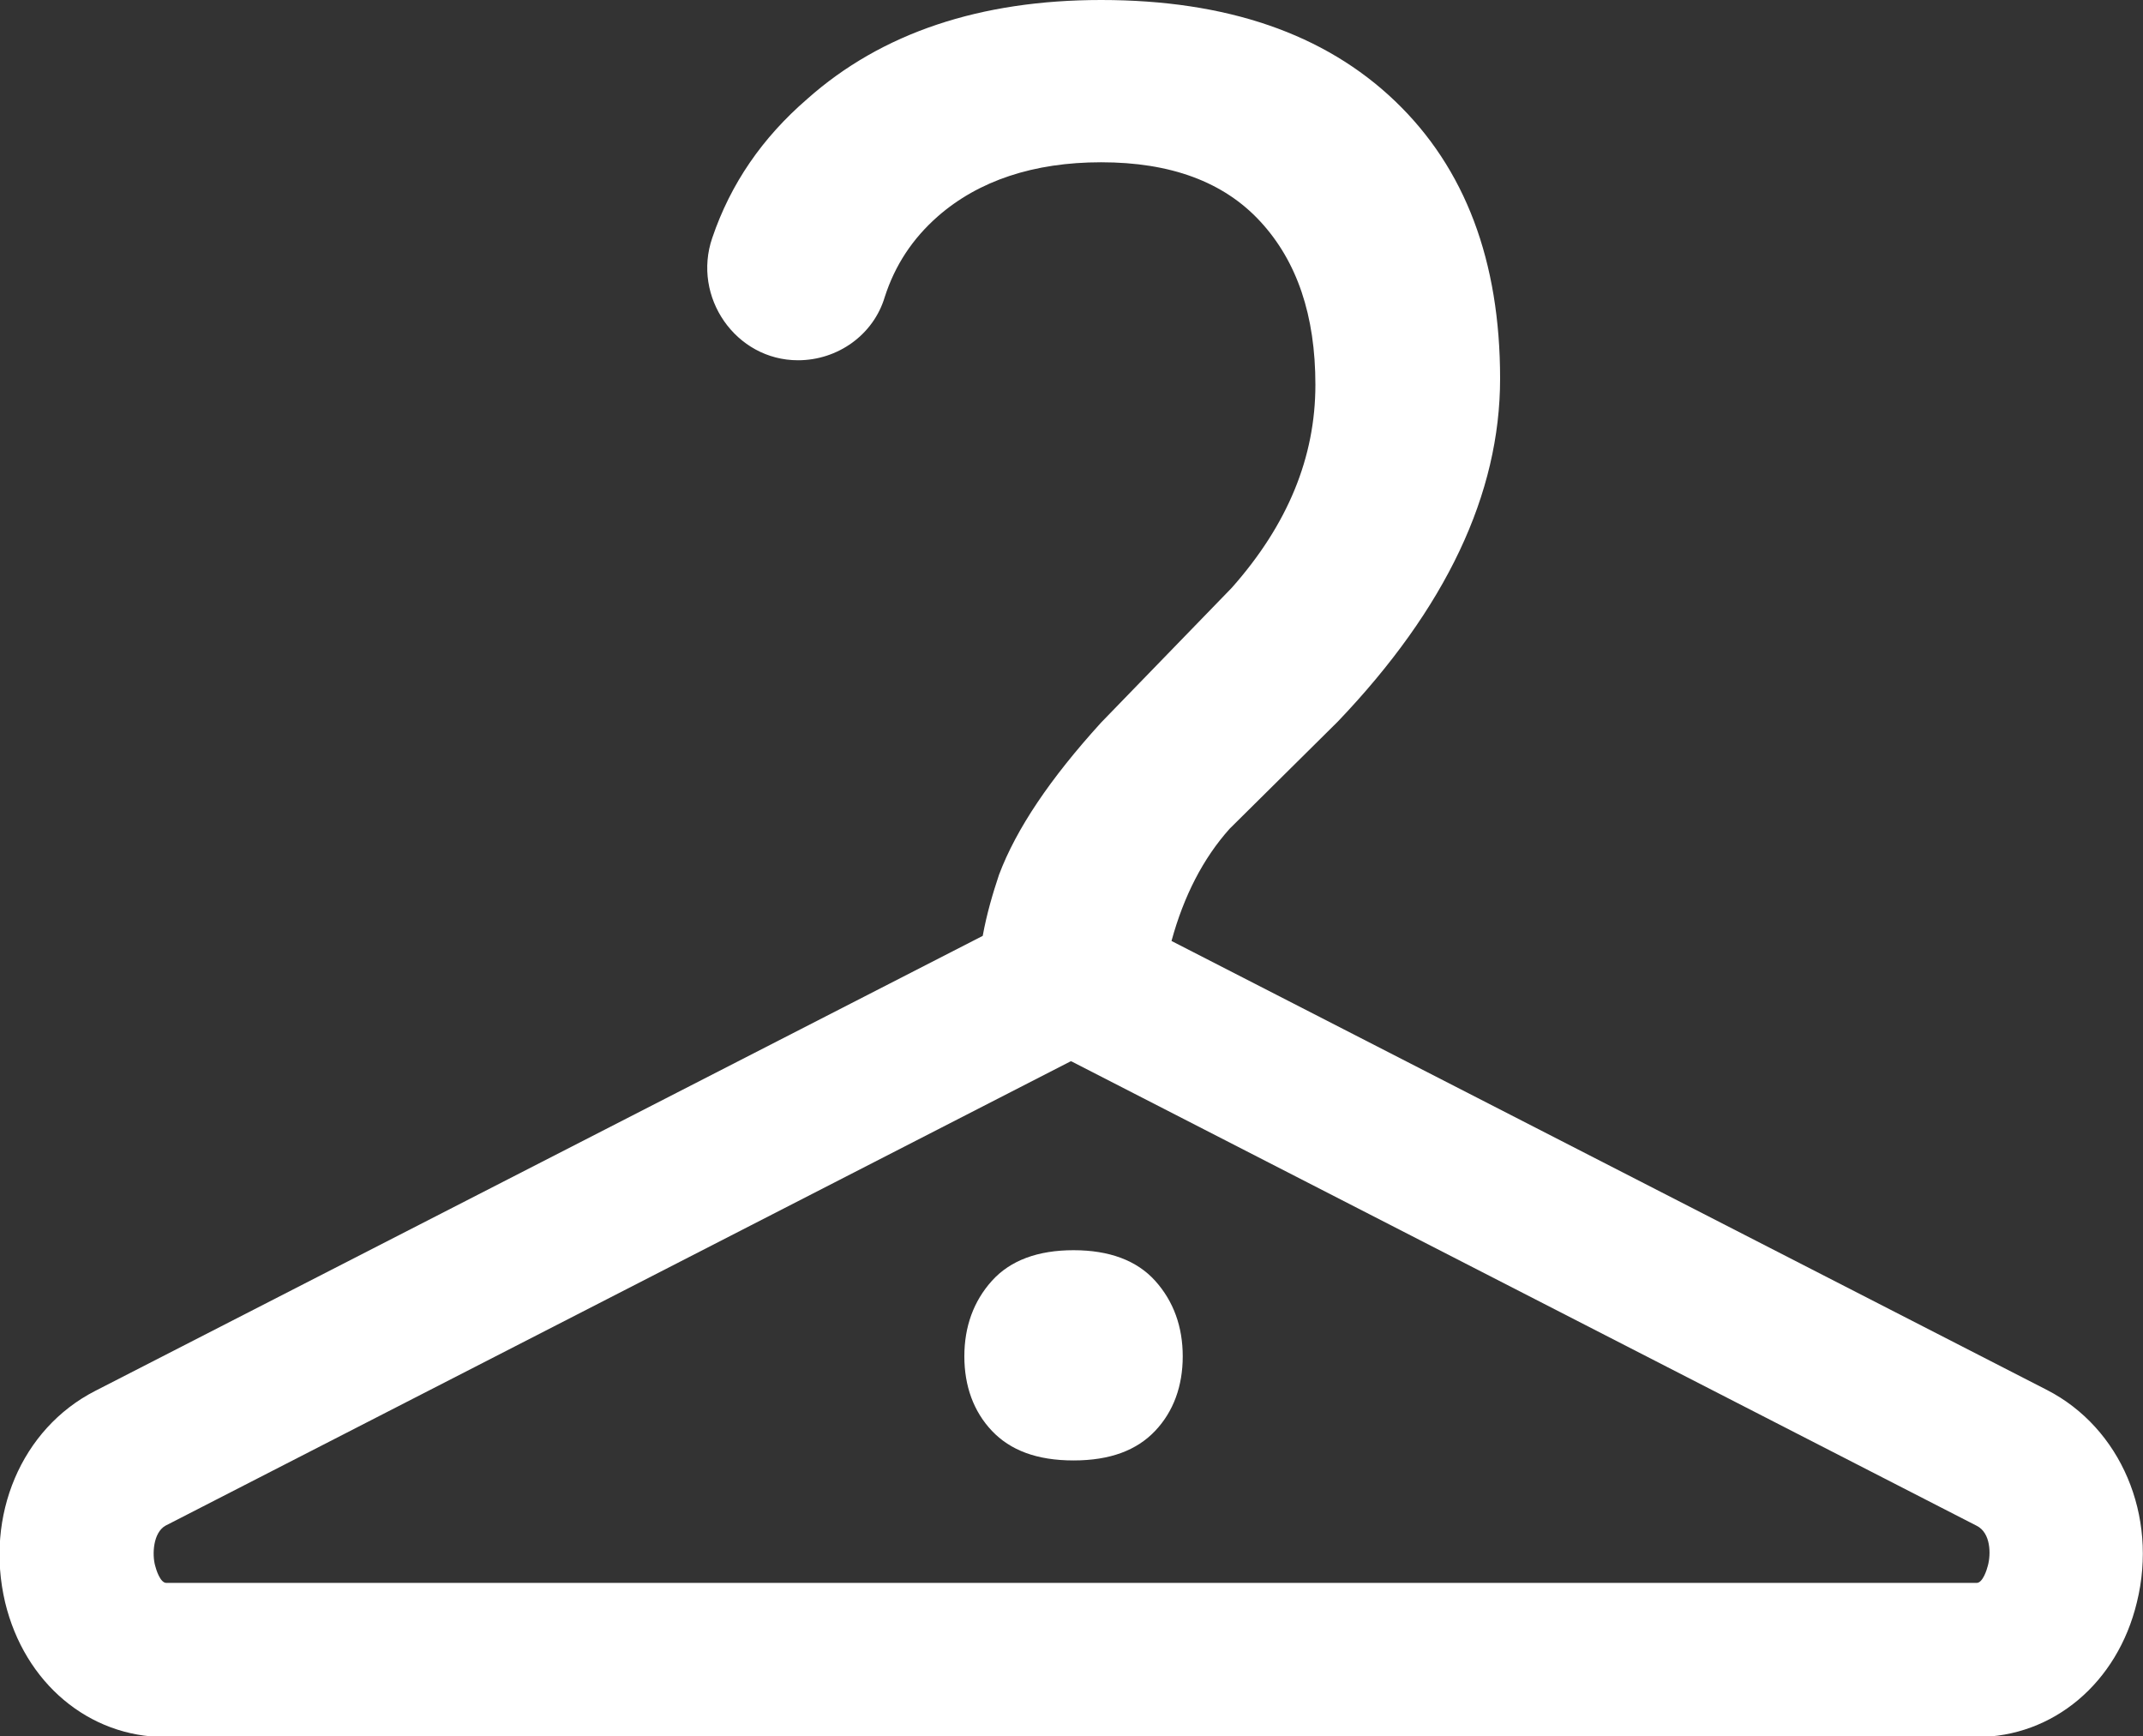 <!-- Generator: Adobe Illustrator 24.3.0, SVG Export Plug-In  -->
<svg version="1.1" xmlns="http://www.w3.org/2000/svg" xmlns:xlink="http://www.w3.org/1999/xlink" x="0px" y="0px" width="210px"
	 height="170.1px" viewBox="0 0 210 170.1" style="overflow:visible;enable-background:new 0 0 210 170.1;" xml:space="preserve">
<rect x="0" y="0" width="210" height="170.1" fill="#333333" stroke="none"/>
<style type="text/css">
	.st0{fill:#FFFFFF;}
</style>
<defs>
</defs>
<g>
	<path class="st0" d="M105.2,122.5c-3.5,0-6.2,1-8,3c-1.8,2-2.7,4.5-2.7,7.4s0.9,5.4,2.7,7.3c1.8,1.9,4.4,2.9,8,2.9s6.2-1,8-2.9
		c1.8-1.9,2.7-4.4,2.7-7.3s-0.9-5.4-2.7-7.4C111.4,123.5,108.7,122.5,105.2,122.5z"/>
	<path class="st0" d="M200.6,136.2l-85.8-44c1.2-4.4,3.1-8.1,5.7-11l10.6-10.5C141.7,59.6,147,48.4,147,37.1
		c0-11.5-3.4-20.6-10.3-27.2C129.8,3.3,120.2,0,107.9,0C96.1,0,86.4,3.2,79.1,9.7c-4.4,3.8-7.5,8.3-9.3,13.6c-2,5.8,2.3,12,8.4,12
		c3.9,0,7.4-2.5,8.5-6.2c1-3.1,2.7-5.7,5.2-7.9c4-3.5,9.4-5.3,16-5.3c6.8,0,12,1.9,15.6,5.8c3.6,3.9,5.4,9.2,5.4,16
		c0,7.1-2.7,13.7-8.2,19.9l-12.8,13.2c-5,5.5-8.3,10.4-10,14.9c-0.6,1.8-1.2,3.8-1.6,6l-87,44.6c-7.2,3.7-10.8,12.2-8.8,20.7
		c1.9,7.9,8.2,13.2,15.7,13.2h177.5c7.5,0,13.8-5.3,15.7-13.2C211.5,148.5,207.8,139.9,200.6,136.2z M194.8,153.4
		c-0.1,0.4-0.5,1.7-1.1,1.7H16.3c-0.6,0-1-1.3-1.1-1.7c-0.3-1.1-0.2-3.2,1-3.9l88.7-45.5h0.1l88.7,45.5
		C195.1,150.2,195.1,152.3,194.8,153.4z"/>
</g>
</svg>
